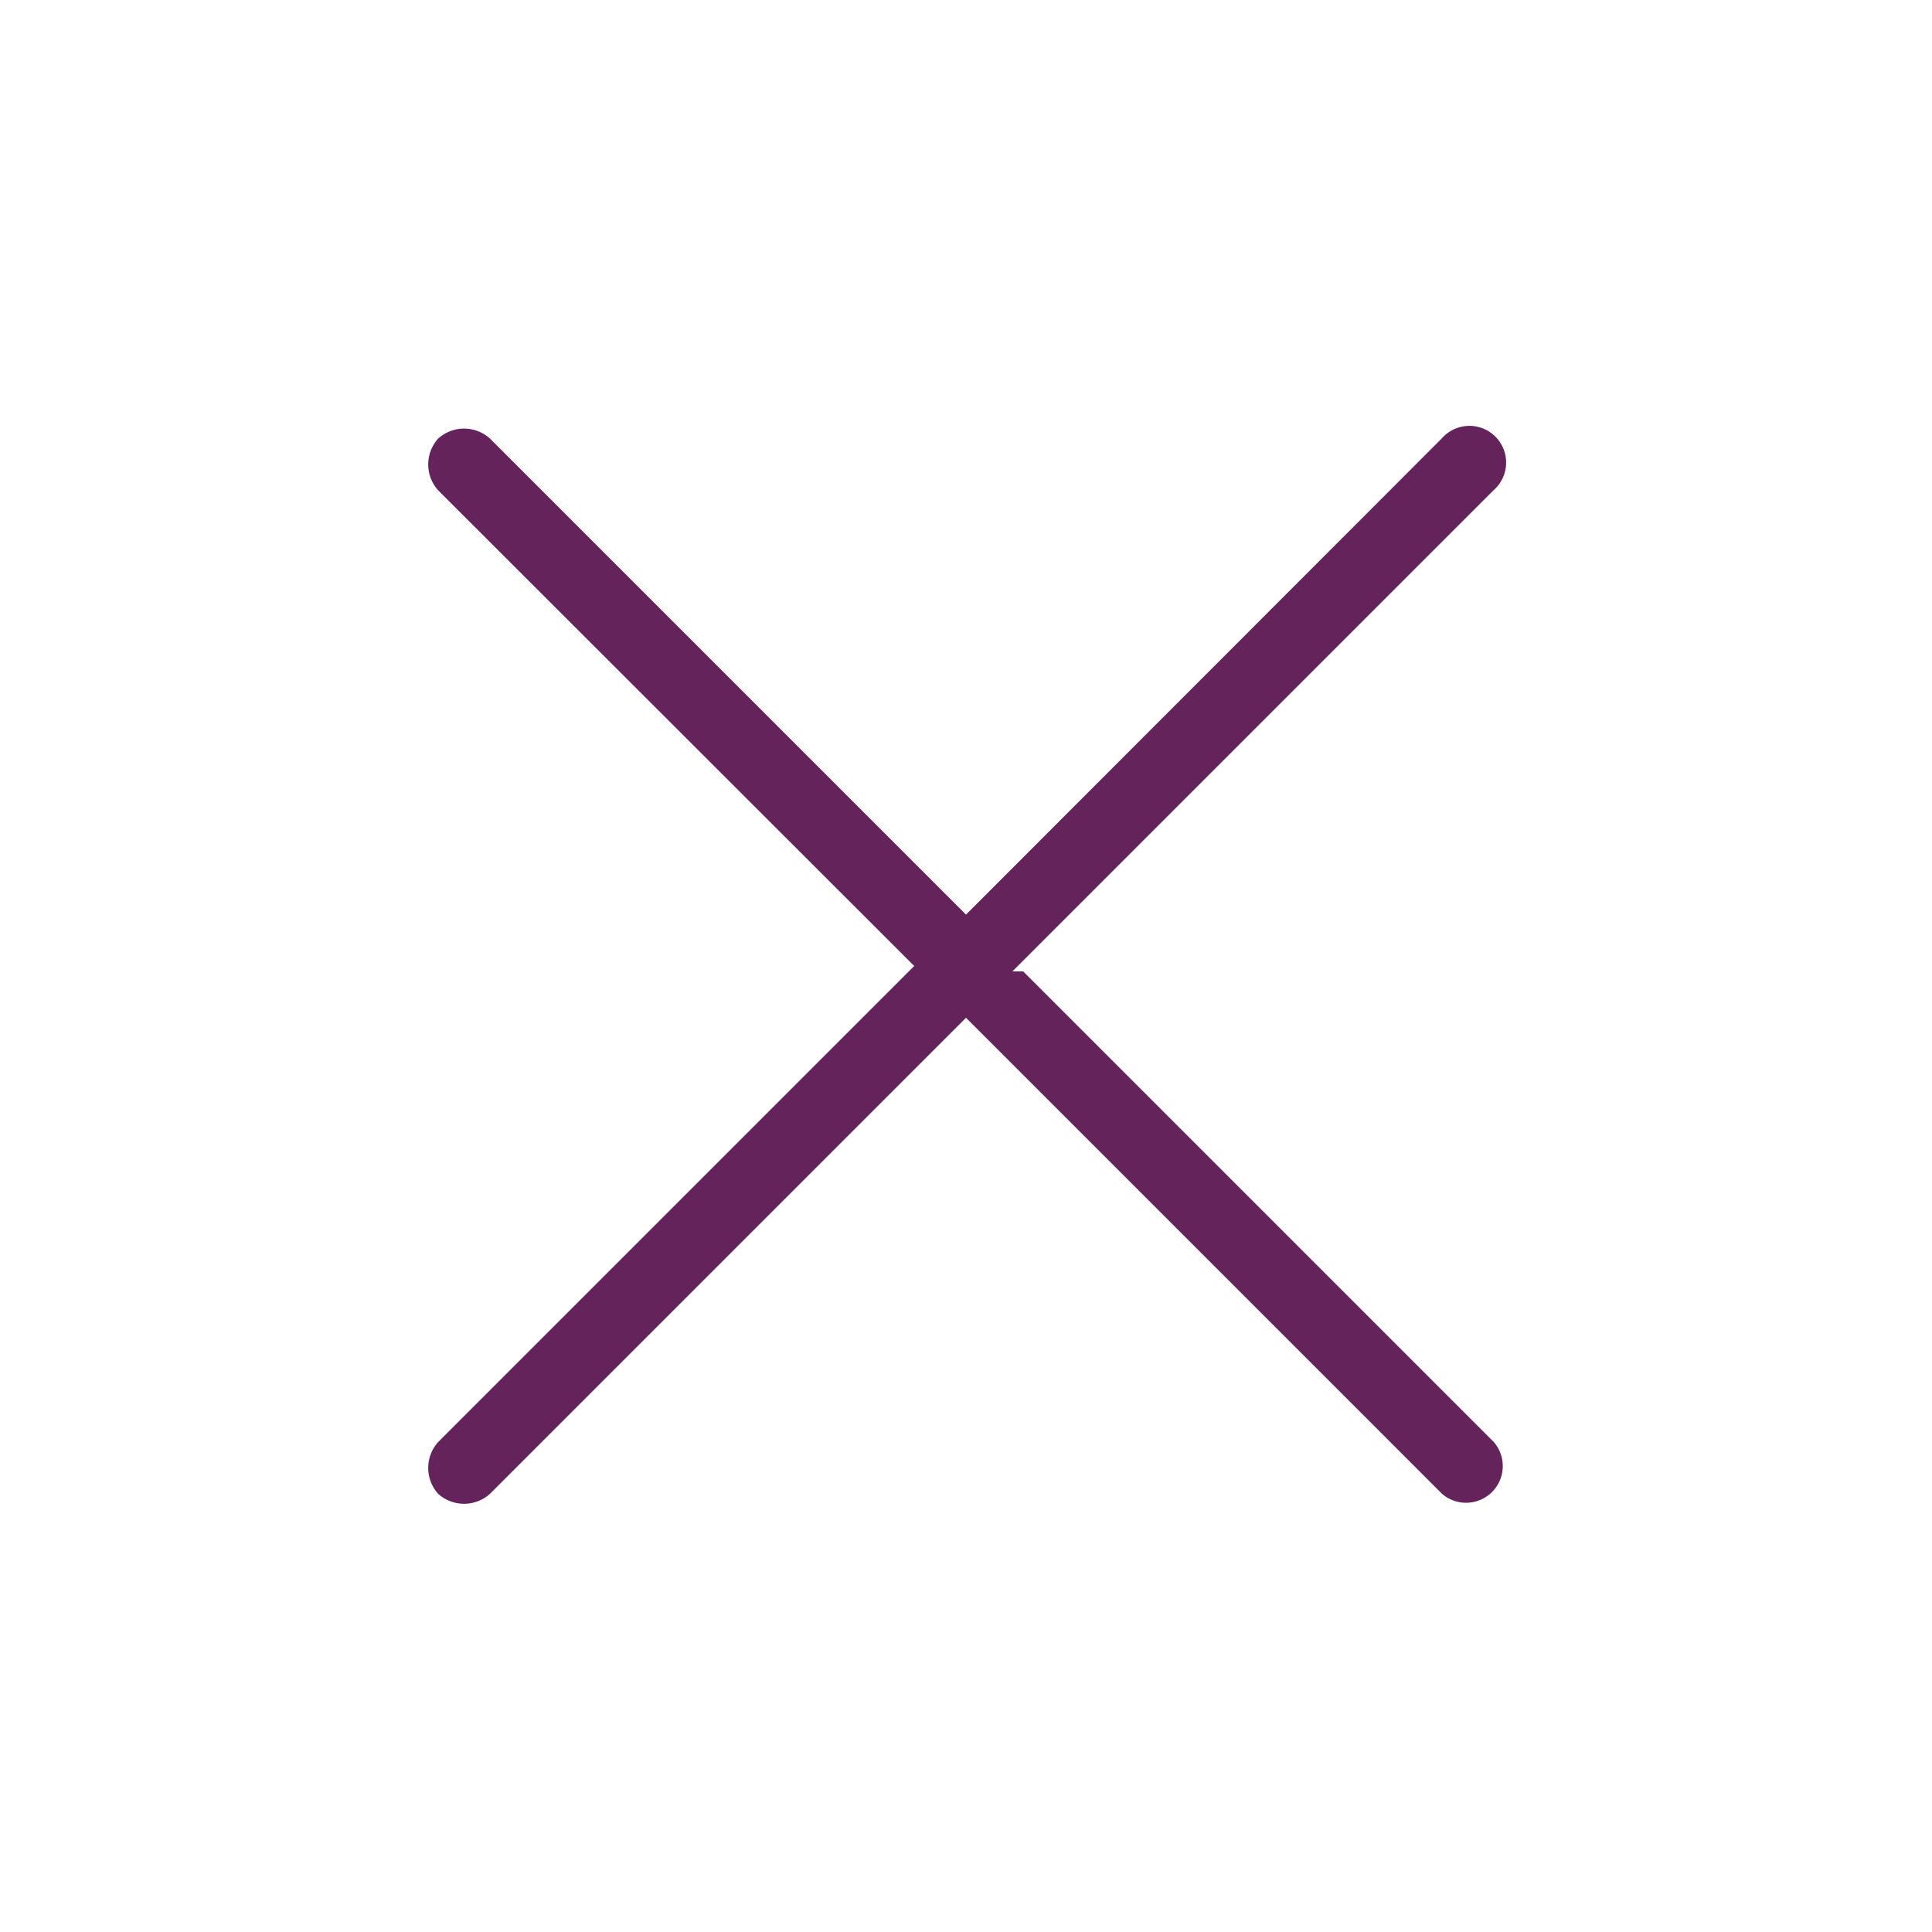 <svg id="Ebene_1" data-name="Ebene 1" xmlns="http://www.w3.org/2000/svg" viewBox="0 0 50 50"><defs><style>.cls-1{fill:#64235b;}</style></defs><path class="cls-1" d="M12.68,38.66,25,26.34,37.32,38.66a.95.95,0,0,0,1.34-1.34L26.48,25.14H26.2l.23-.23L38.65,12.69a.95.95,0,1,0-1.34-1.34L25,23.67,12.68,11.35a1,1,0,0,0-1.34,0,1,1,0,0,0,0,1.34L23.66,25,11.34,37.32a1,1,0,0,0,0,1.34A1,1,0,0,0,12.68,38.66Z"/></svg>